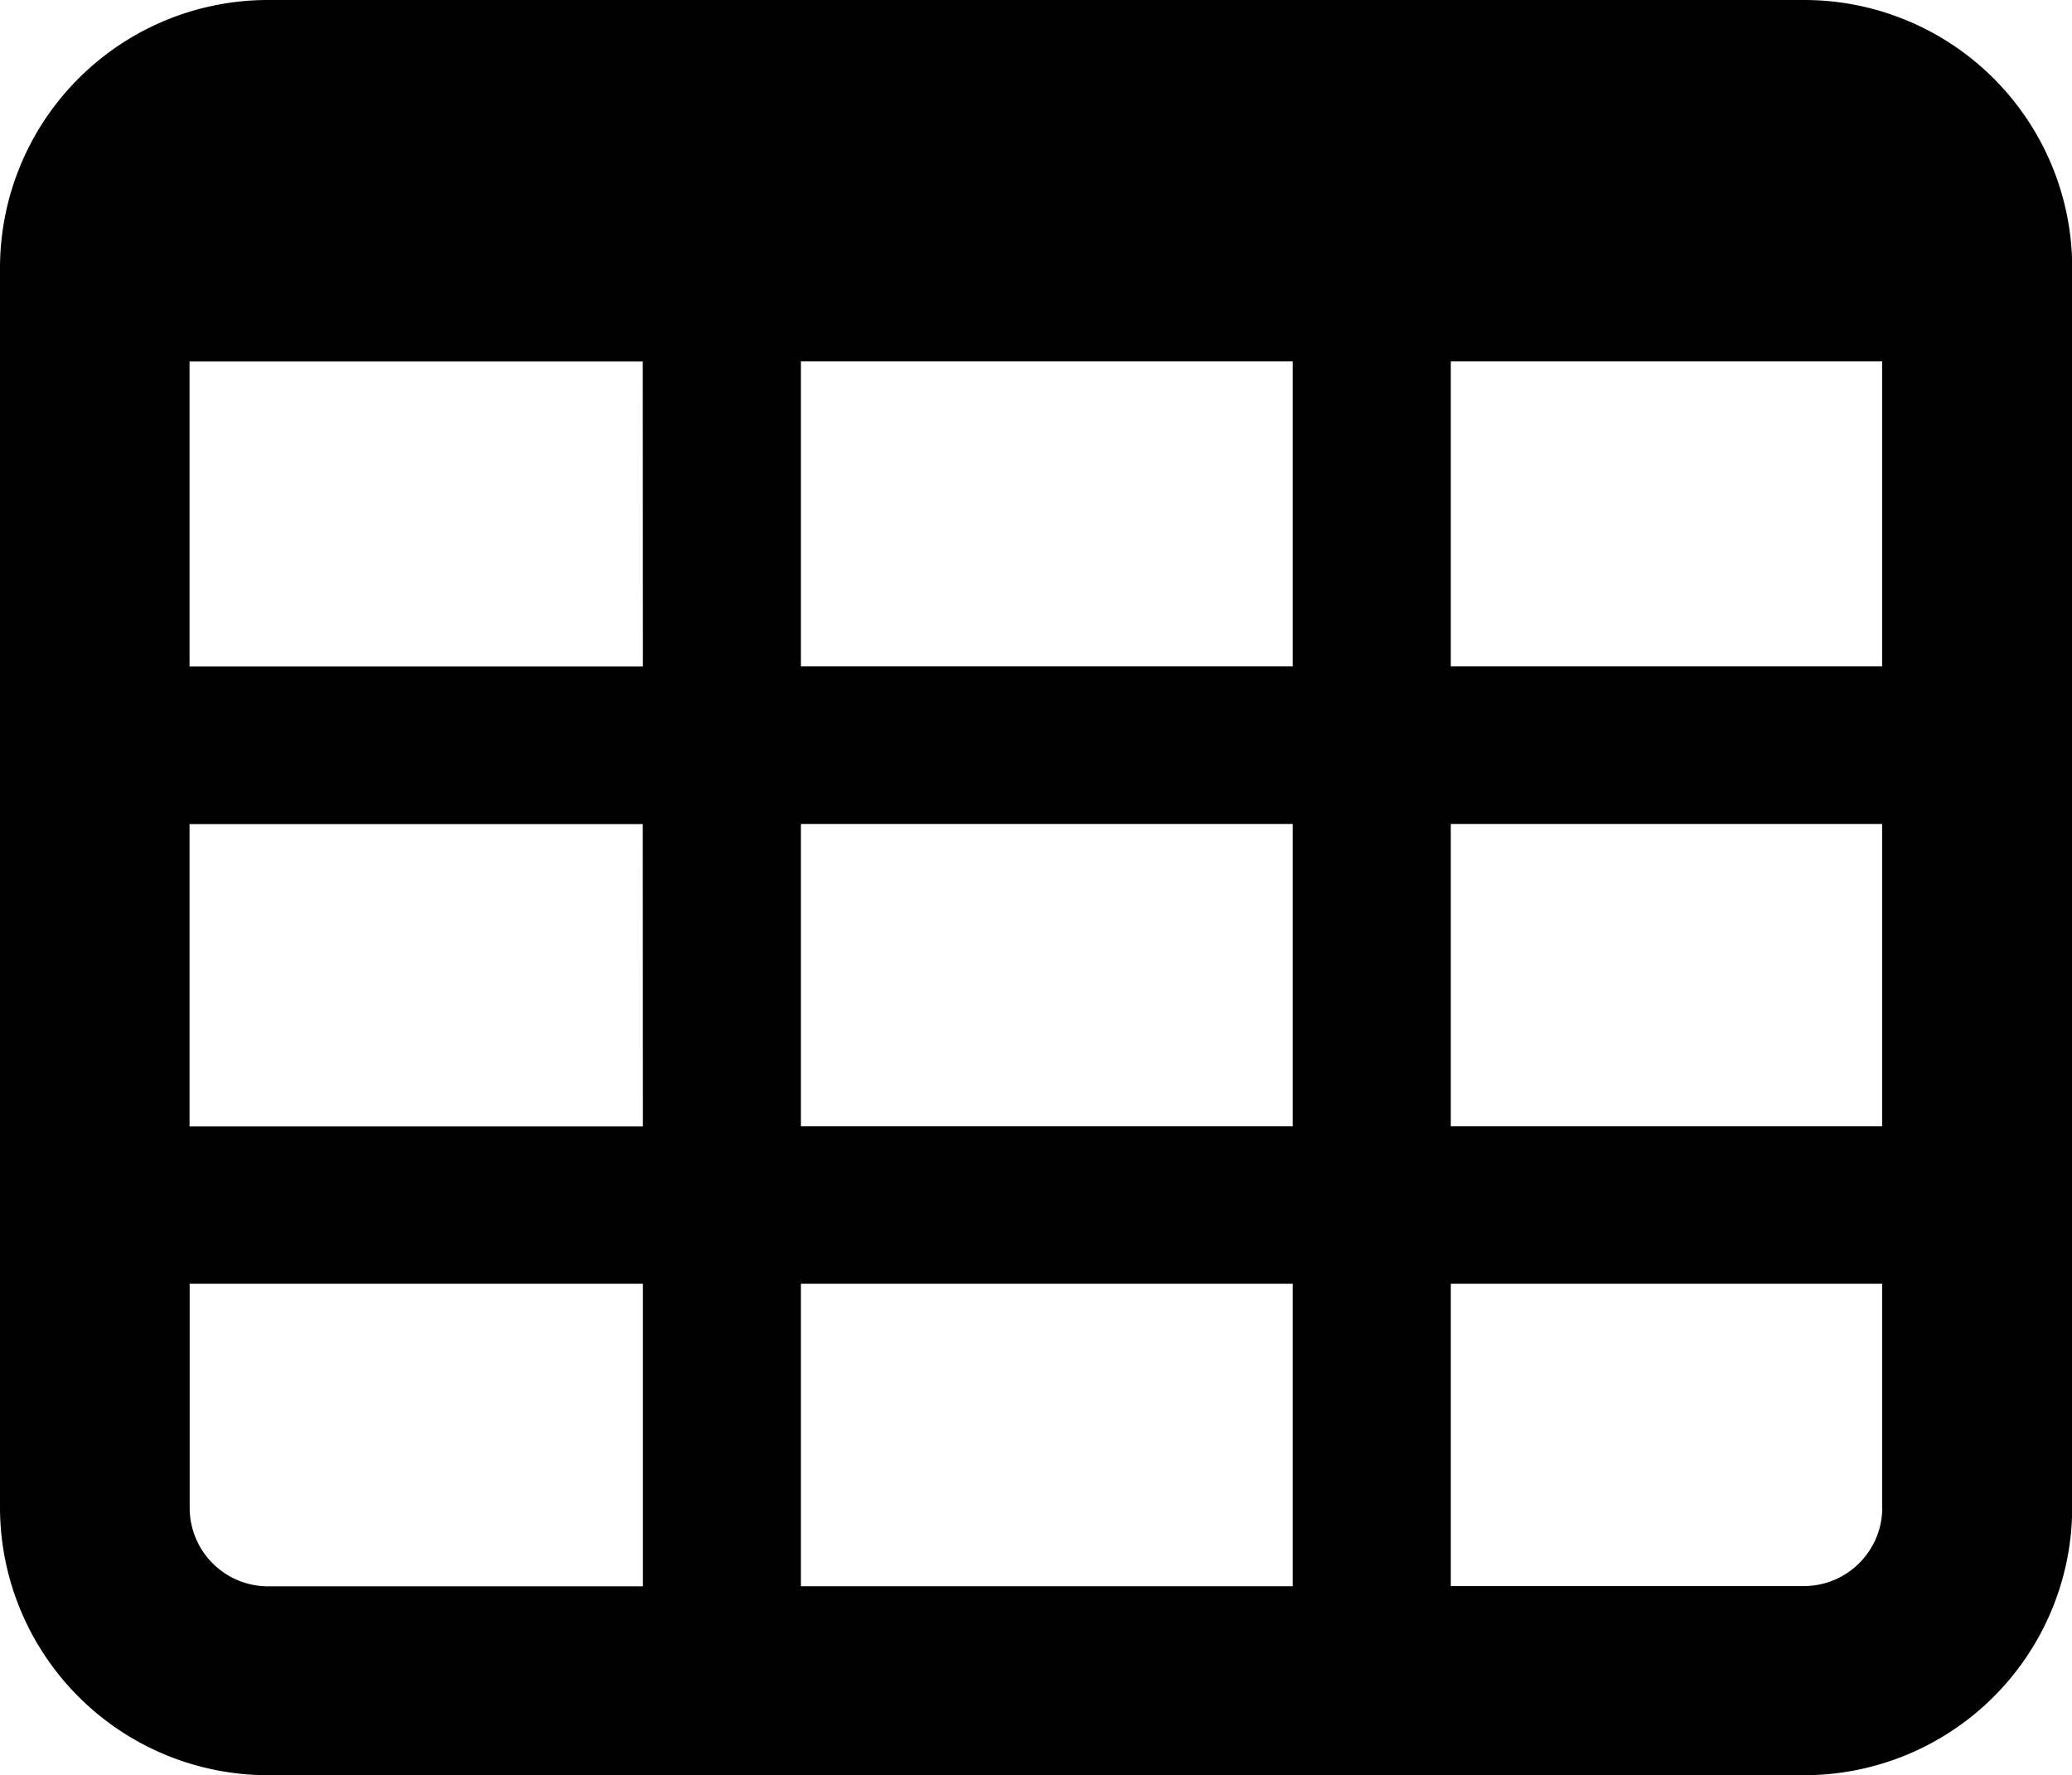 <?xml version="1.0" standalone="no"?><!DOCTYPE svg PUBLIC "-//W3C//DTD SVG 1.1//EN" "http://www.w3.org/Graphics/SVG/1.1/DTD/svg11.dtd"><svg t="1709278847236" class="icon" viewBox="0 0 1195 1024" version="1.1" xmlns="http://www.w3.org/2000/svg" p-id="8050" width="37.344" height="32" xmlns:xlink="http://www.w3.org/1999/xlink"><path d="M1040.371 0H154.755A154.602 154.602 0 0 0 0 153.99v716.02a154.602 154.602 0 0 0 154.755 153.99H1040.371a154.602 154.602 0 0 0 154.755-153.99v-716.02A154.602 154.602 0 0 0 1040.371 0zM370.785 915.067H154.755a45.287 45.287 0 0 1-45.363-45.057V740.499h261.393v174.568z m0-265.294H109.315v-174.415h261.393z m0-265.294H109.315v-175.945h261.393z m374.839 530.512H461.894V740.499h283.654v174.568z m0-265.294H461.894v-174.415h283.654v174.415z m0-265.294H461.894v-175.945h283.654v175.945z m339.956 485.455a45.287 45.287 0 0 1-45.363 45.057h-203.484V740.499h248.771v129.511z m0-220.161h-248.847v-174.415h248.771v174.415z m0-265.294h-248.847v-175.945h248.771v175.945z" p-id="8051"></path></svg>